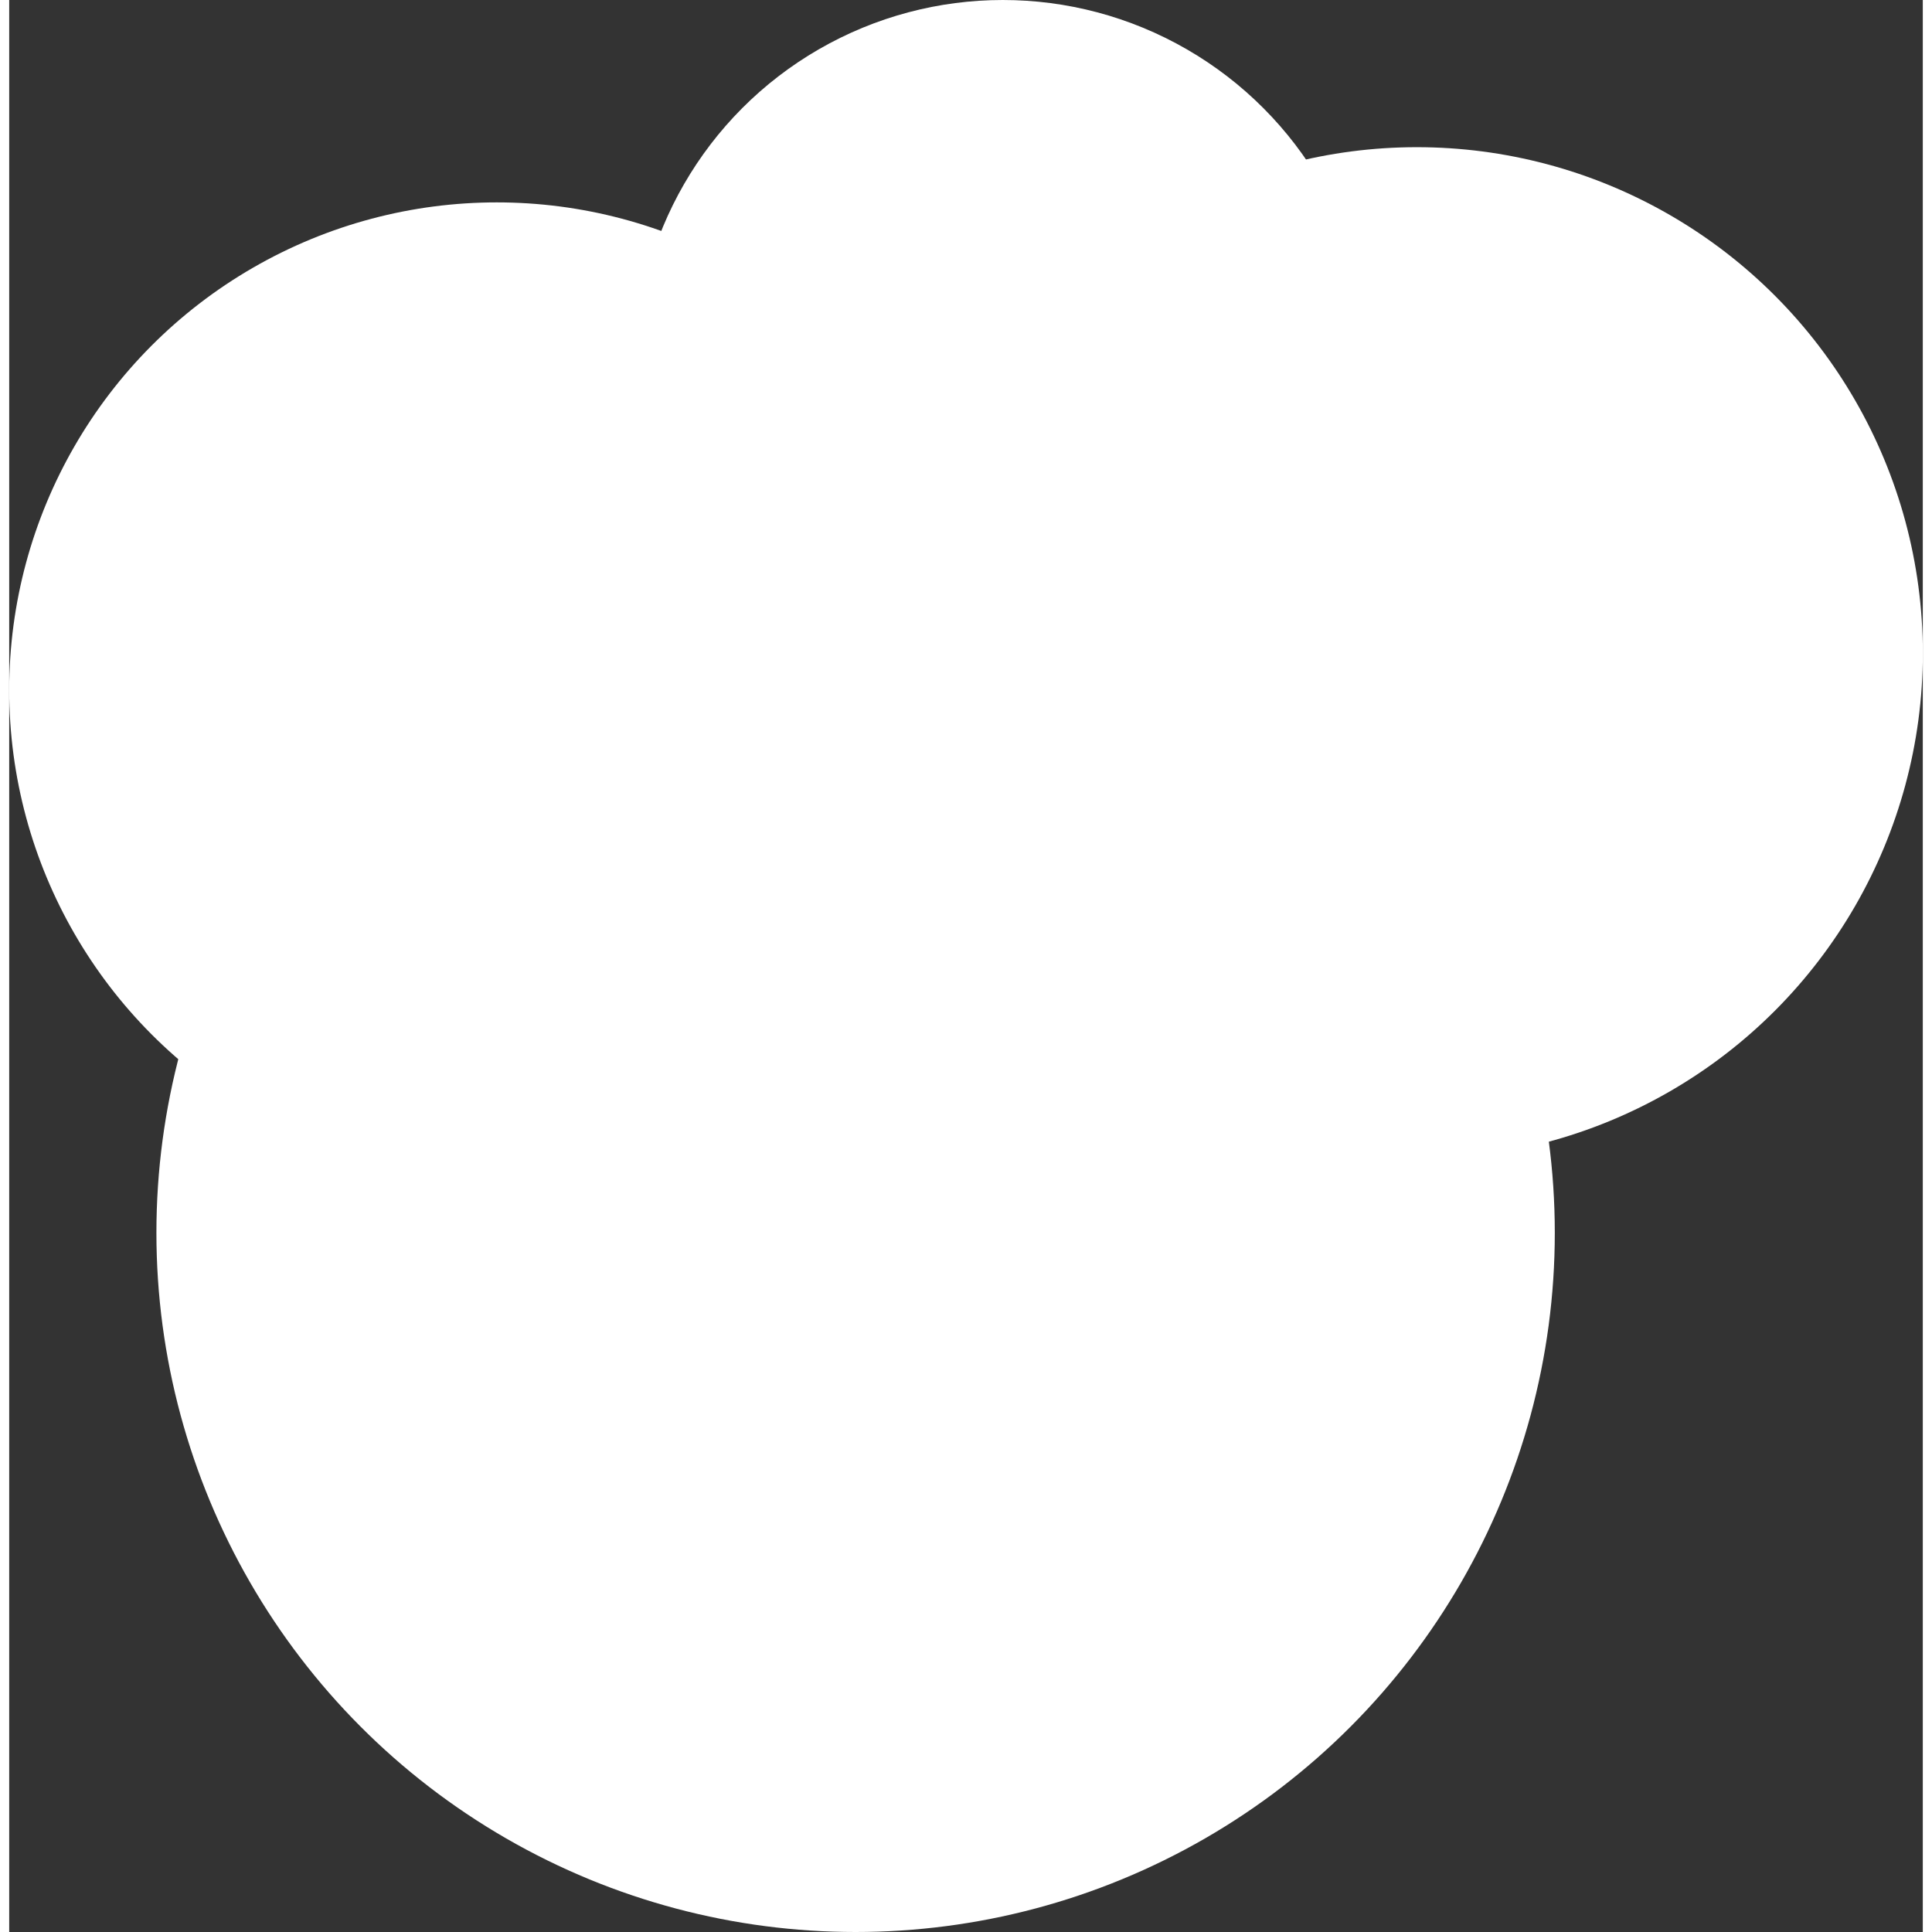 <?xml version="1.0" encoding="UTF-8" standalone="no"?>

<svg
   xmlns:dc="http://purl.org/dc/elements/1.1/"
   xmlns:cc="http://creativecommons.org/ns#"
   xmlns:rdf="http://www.w3.org/1999/02/22-rdf-syntax-ns#"
   xmlns:svg="http://www.w3.org/2000/svg"
   xmlns="http://www.w3.org/2000/svg"
   width="42"
   height="42"
   viewBox="0 0 78.619 79.375"
   version="1.1"
   id="svg8">
  <rect x="0" y="0" width="78.619" height="79.375" fill="#333333" stroke="none"/>
  <defs
     id="defs2" />
  <g
     id="layer1"
     transform="translate(-9.827,-77.018)">
    <circle
       id="path3680"
       cx="50.649"
       cy="92.137"
       r="15.119"
       style="fill:#ffffff;stroke-width:0.265" />
    <circle
       id="path3682"
       cx="67.658"
       cy="103.854"
       r="20.789"
       style="fill:#ffffff;stroke-width:0.265" />
    <circle
       id="path3688"
       cx="44.601"
       cy="127.667"
       r="28.726"
       style="fill:#ffffff;stroke-width:0.265" />
    <circle
       id="path3696"
       cx="29.86"
       cy="105.366"
       r="20.033"
       style="fill:#ffffff;stroke-width:0.265" />
  </g>
</svg>
